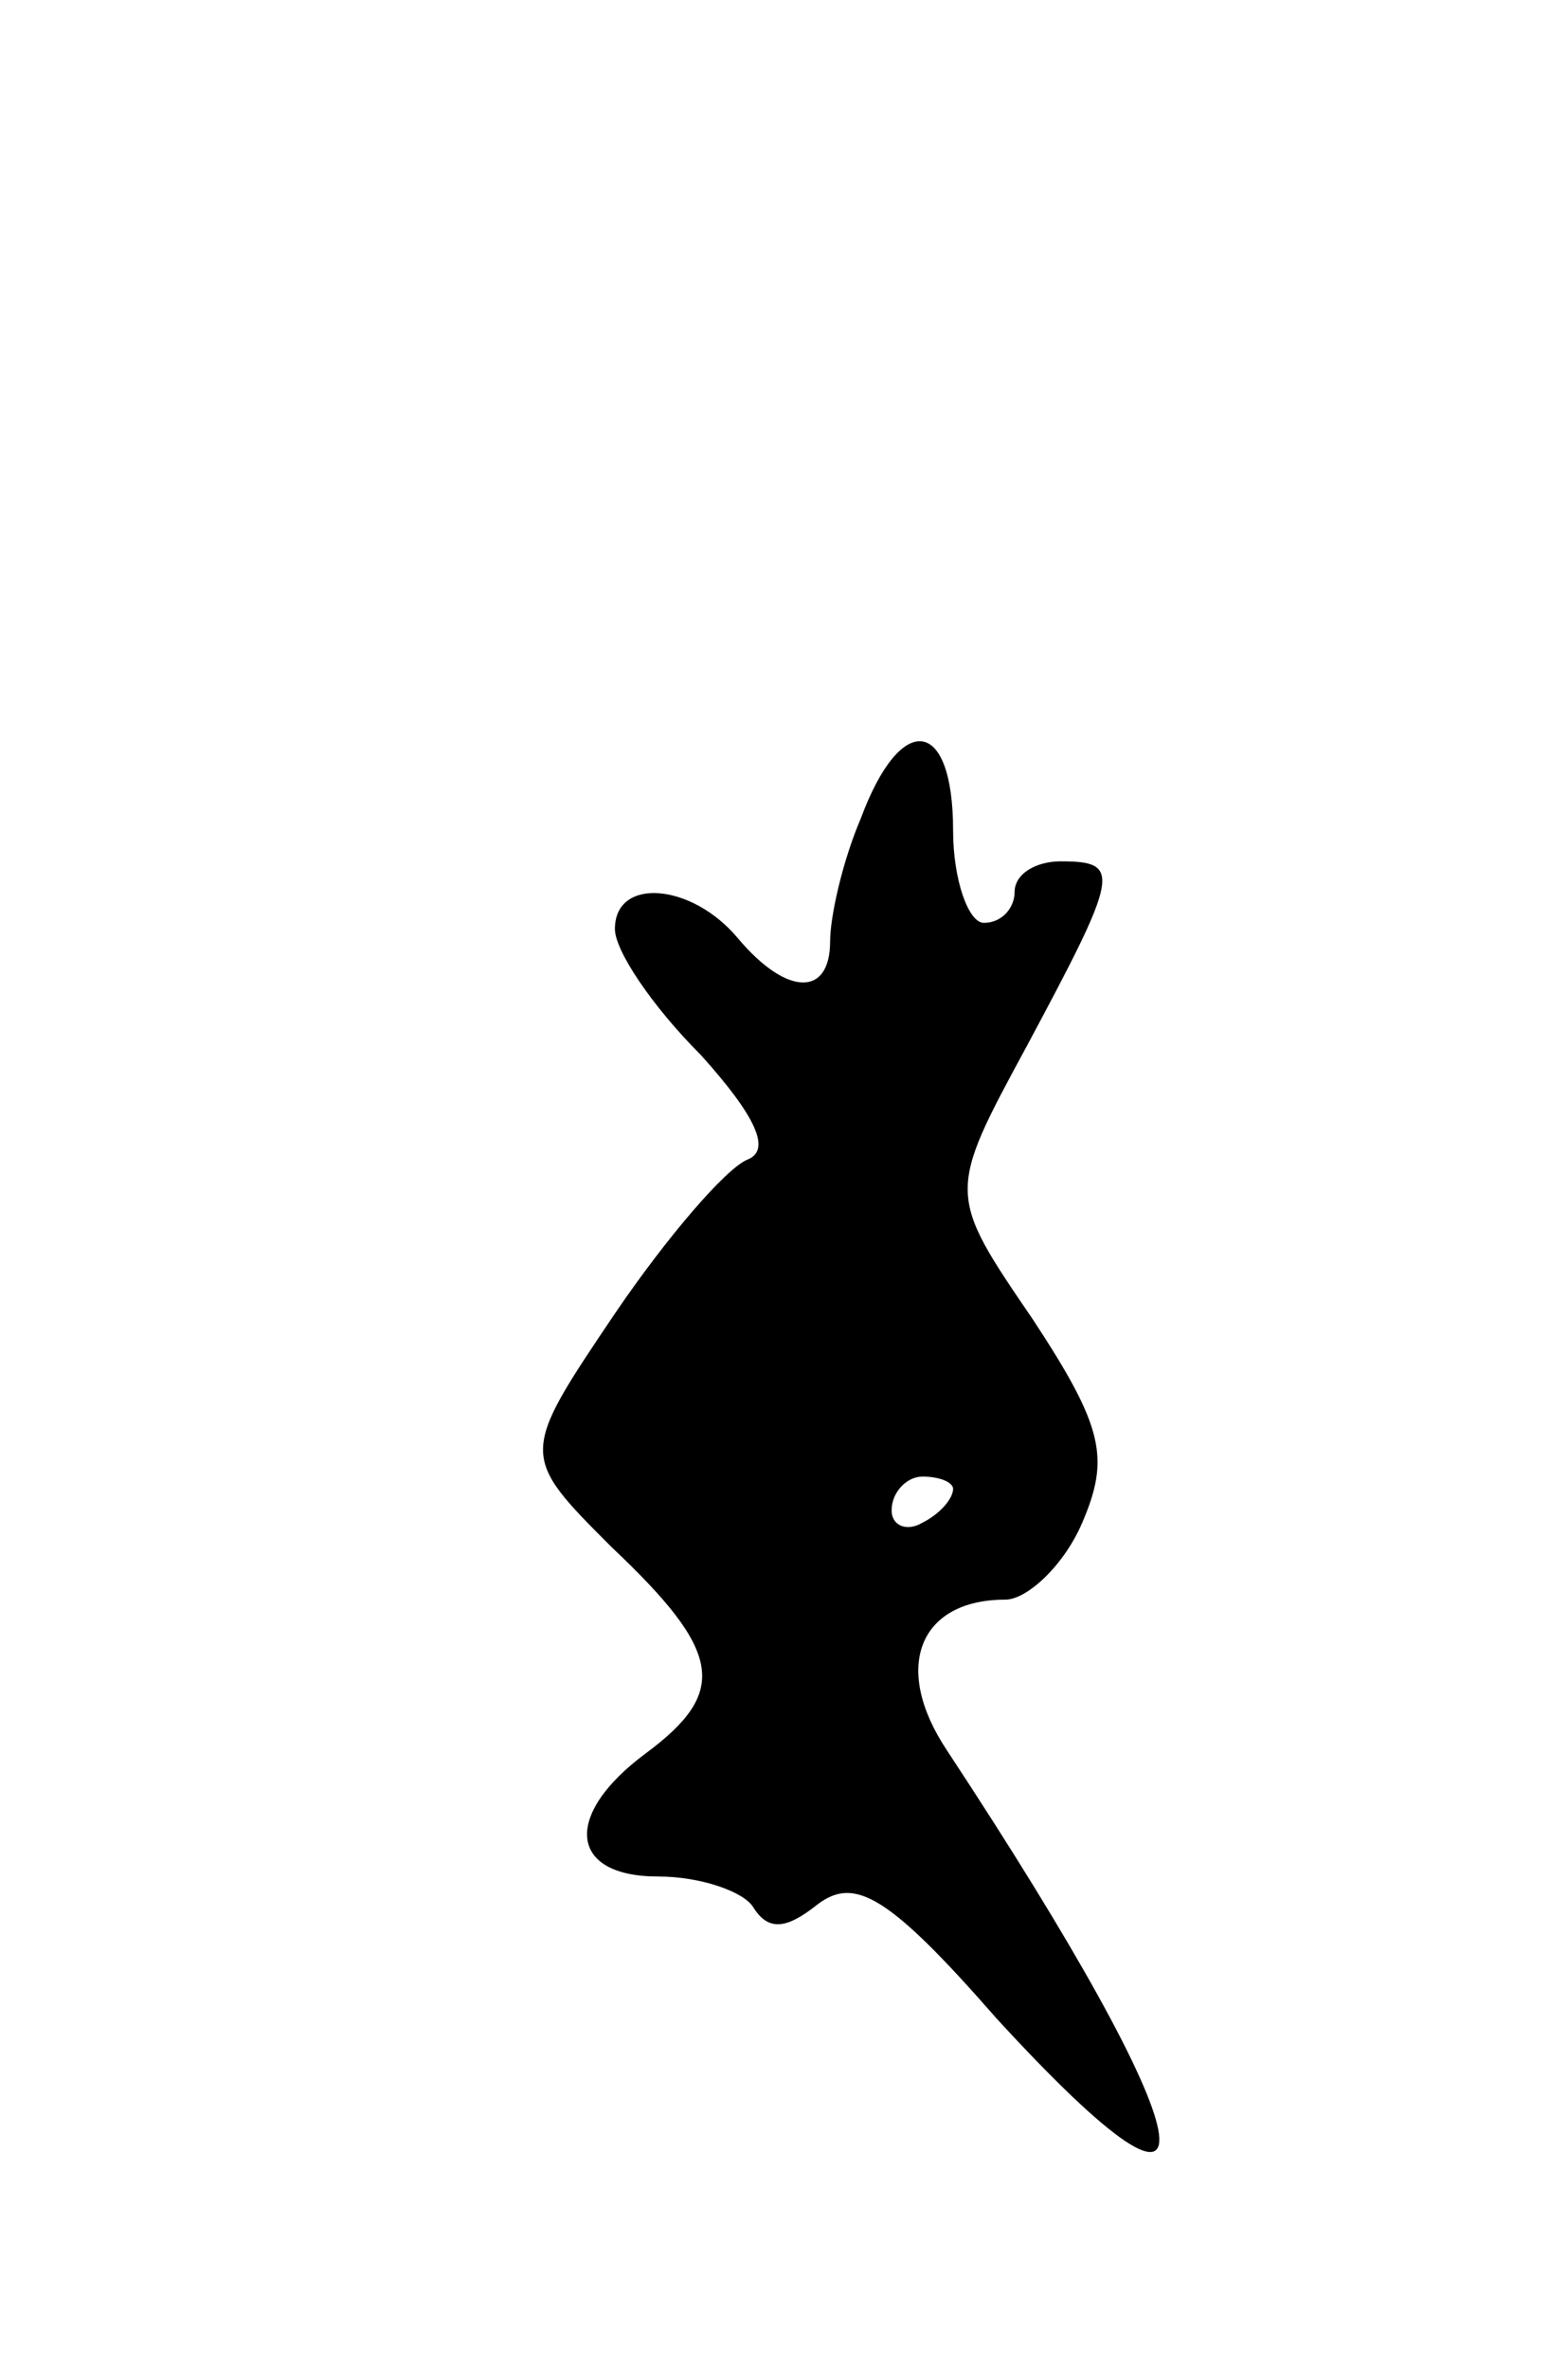 <svg version="1.0" xmlns="http://www.w3.org/2000/svg"
 width="51pt" height="77pt" viewBox="0 0 51 77"
 preserveAspectRatio="xMidYMid meet">
<g transform="translate(0,77) scale(0.1,-0.1)"
fill="#000000" stroke="none">
<path d="M280 504 c-6 -14 -10 -32 -10 -40 0 -18 -14 -18 -30 1 -15 18 -40 20
-40 3 0 -7 12 -25 28 -41 18 -20 23 -31 15 -34 -7 -3 -26 -25 -43 -50 -31 -46
-31 -46 -1 -76 36 -34 38 -47 11 -67 -27 -20 -25 -40 4 -40 14 0 28 -5 31 -10
5 -8 11 -7 21 1 12 9 23 3 58 -37 77 -84 69 -42 -16 87 -18 27 -9 49 19 49 7
0 19 11 25 25 9 21 7 31 -16 66 -28 41 -28 41 -2 89 30 56 31 60 11 60 -8 0
-15 -4 -15 -10 0 -5 -4 -10 -10 -10 -5 0 -10 14 -10 30 0 37 -17 39 -30 4z
m30 -218 c0 -3 -4 -8 -10 -11 -5 -3 -10 -1 -10 4 0 6 5 11 10 11 6 0 10 -2 10
-4z"/>
</g>
</svg>
